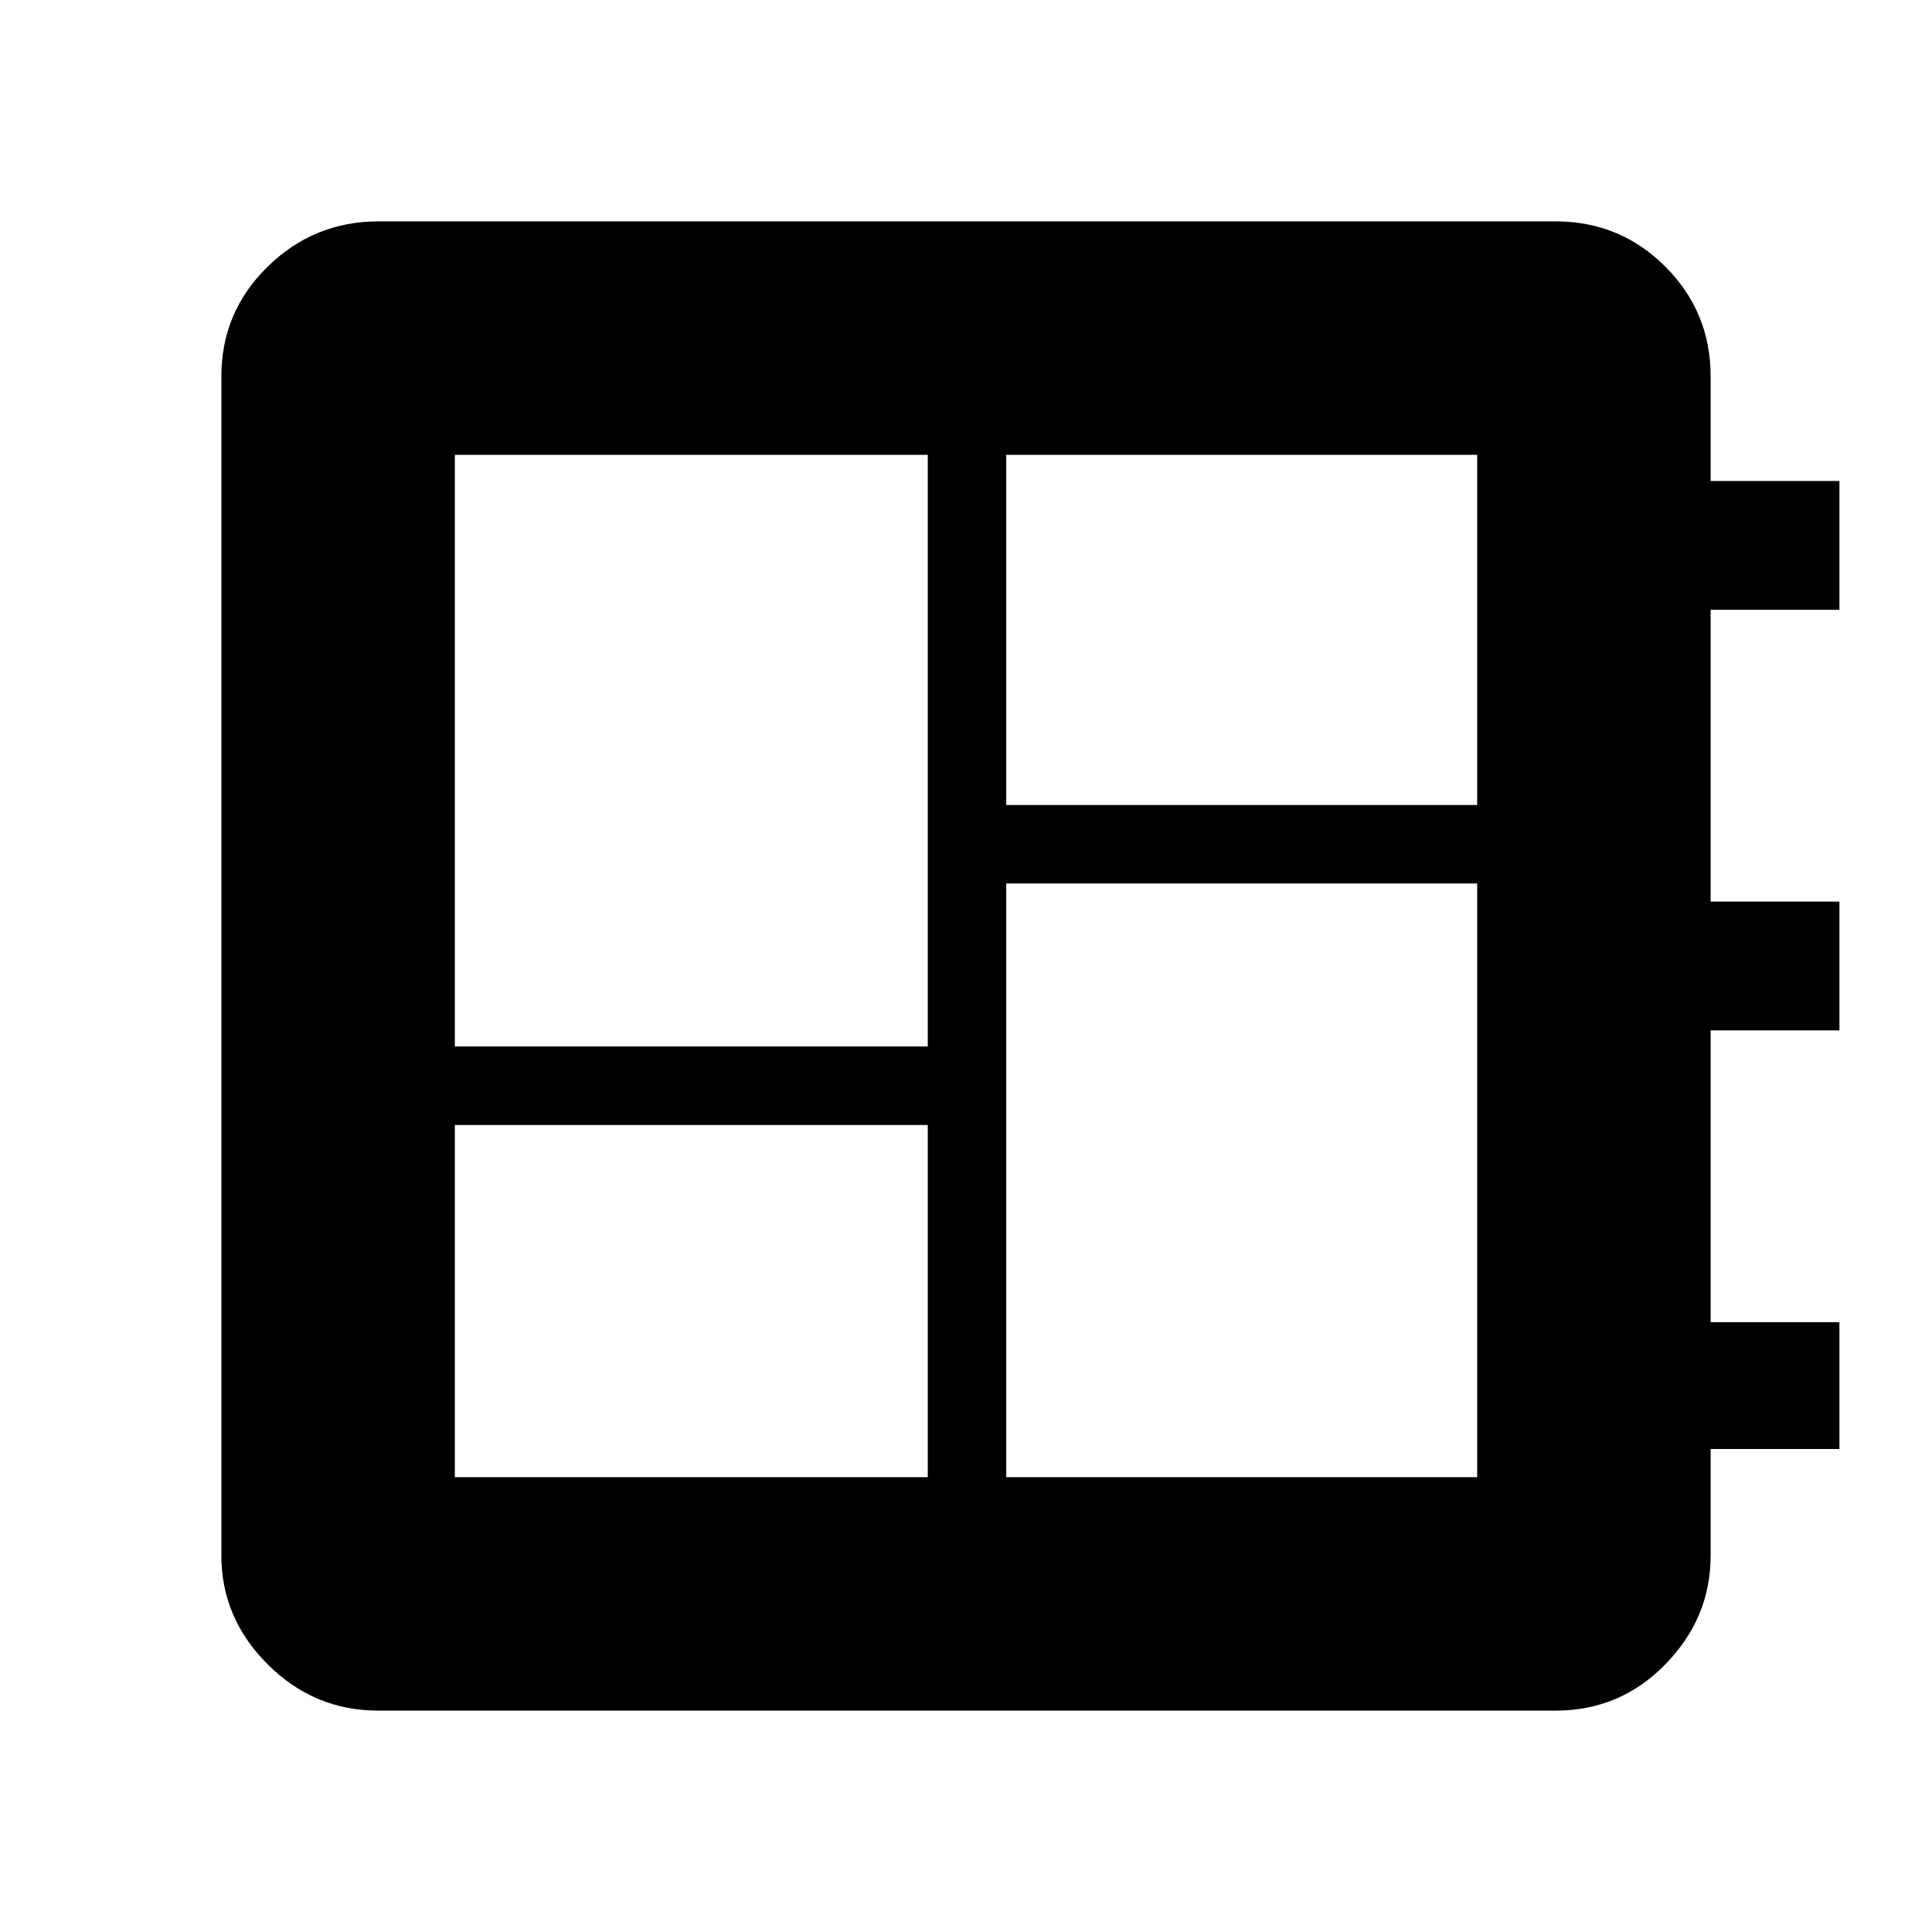 <svg xmlns="http://www.w3.org/2000/svg" height="48" width="48"><path d="M11.3 36.7h11.75v-8.75H11.3Zm0-10.7h11.75V11.3H11.3ZM25 36.7h11.7V21.95H25ZM25 20h11.7v-8.7H25ZM9.4 42.5q-1.6 0-2.75-1.15t-1.15-2.7V9.35q0-1.6 1.15-2.725T9.4 5.5h29.25q1.6 0 2.725 1.125T42.5 9.35v2.6h3.2v3.2h-3.2v7.25h3.2v3.2h-3.2v7.25h3.2V36h-3.2v2.65q0 1.55-1.125 2.7-1.125 1.15-2.725 1.15Z"/></svg>